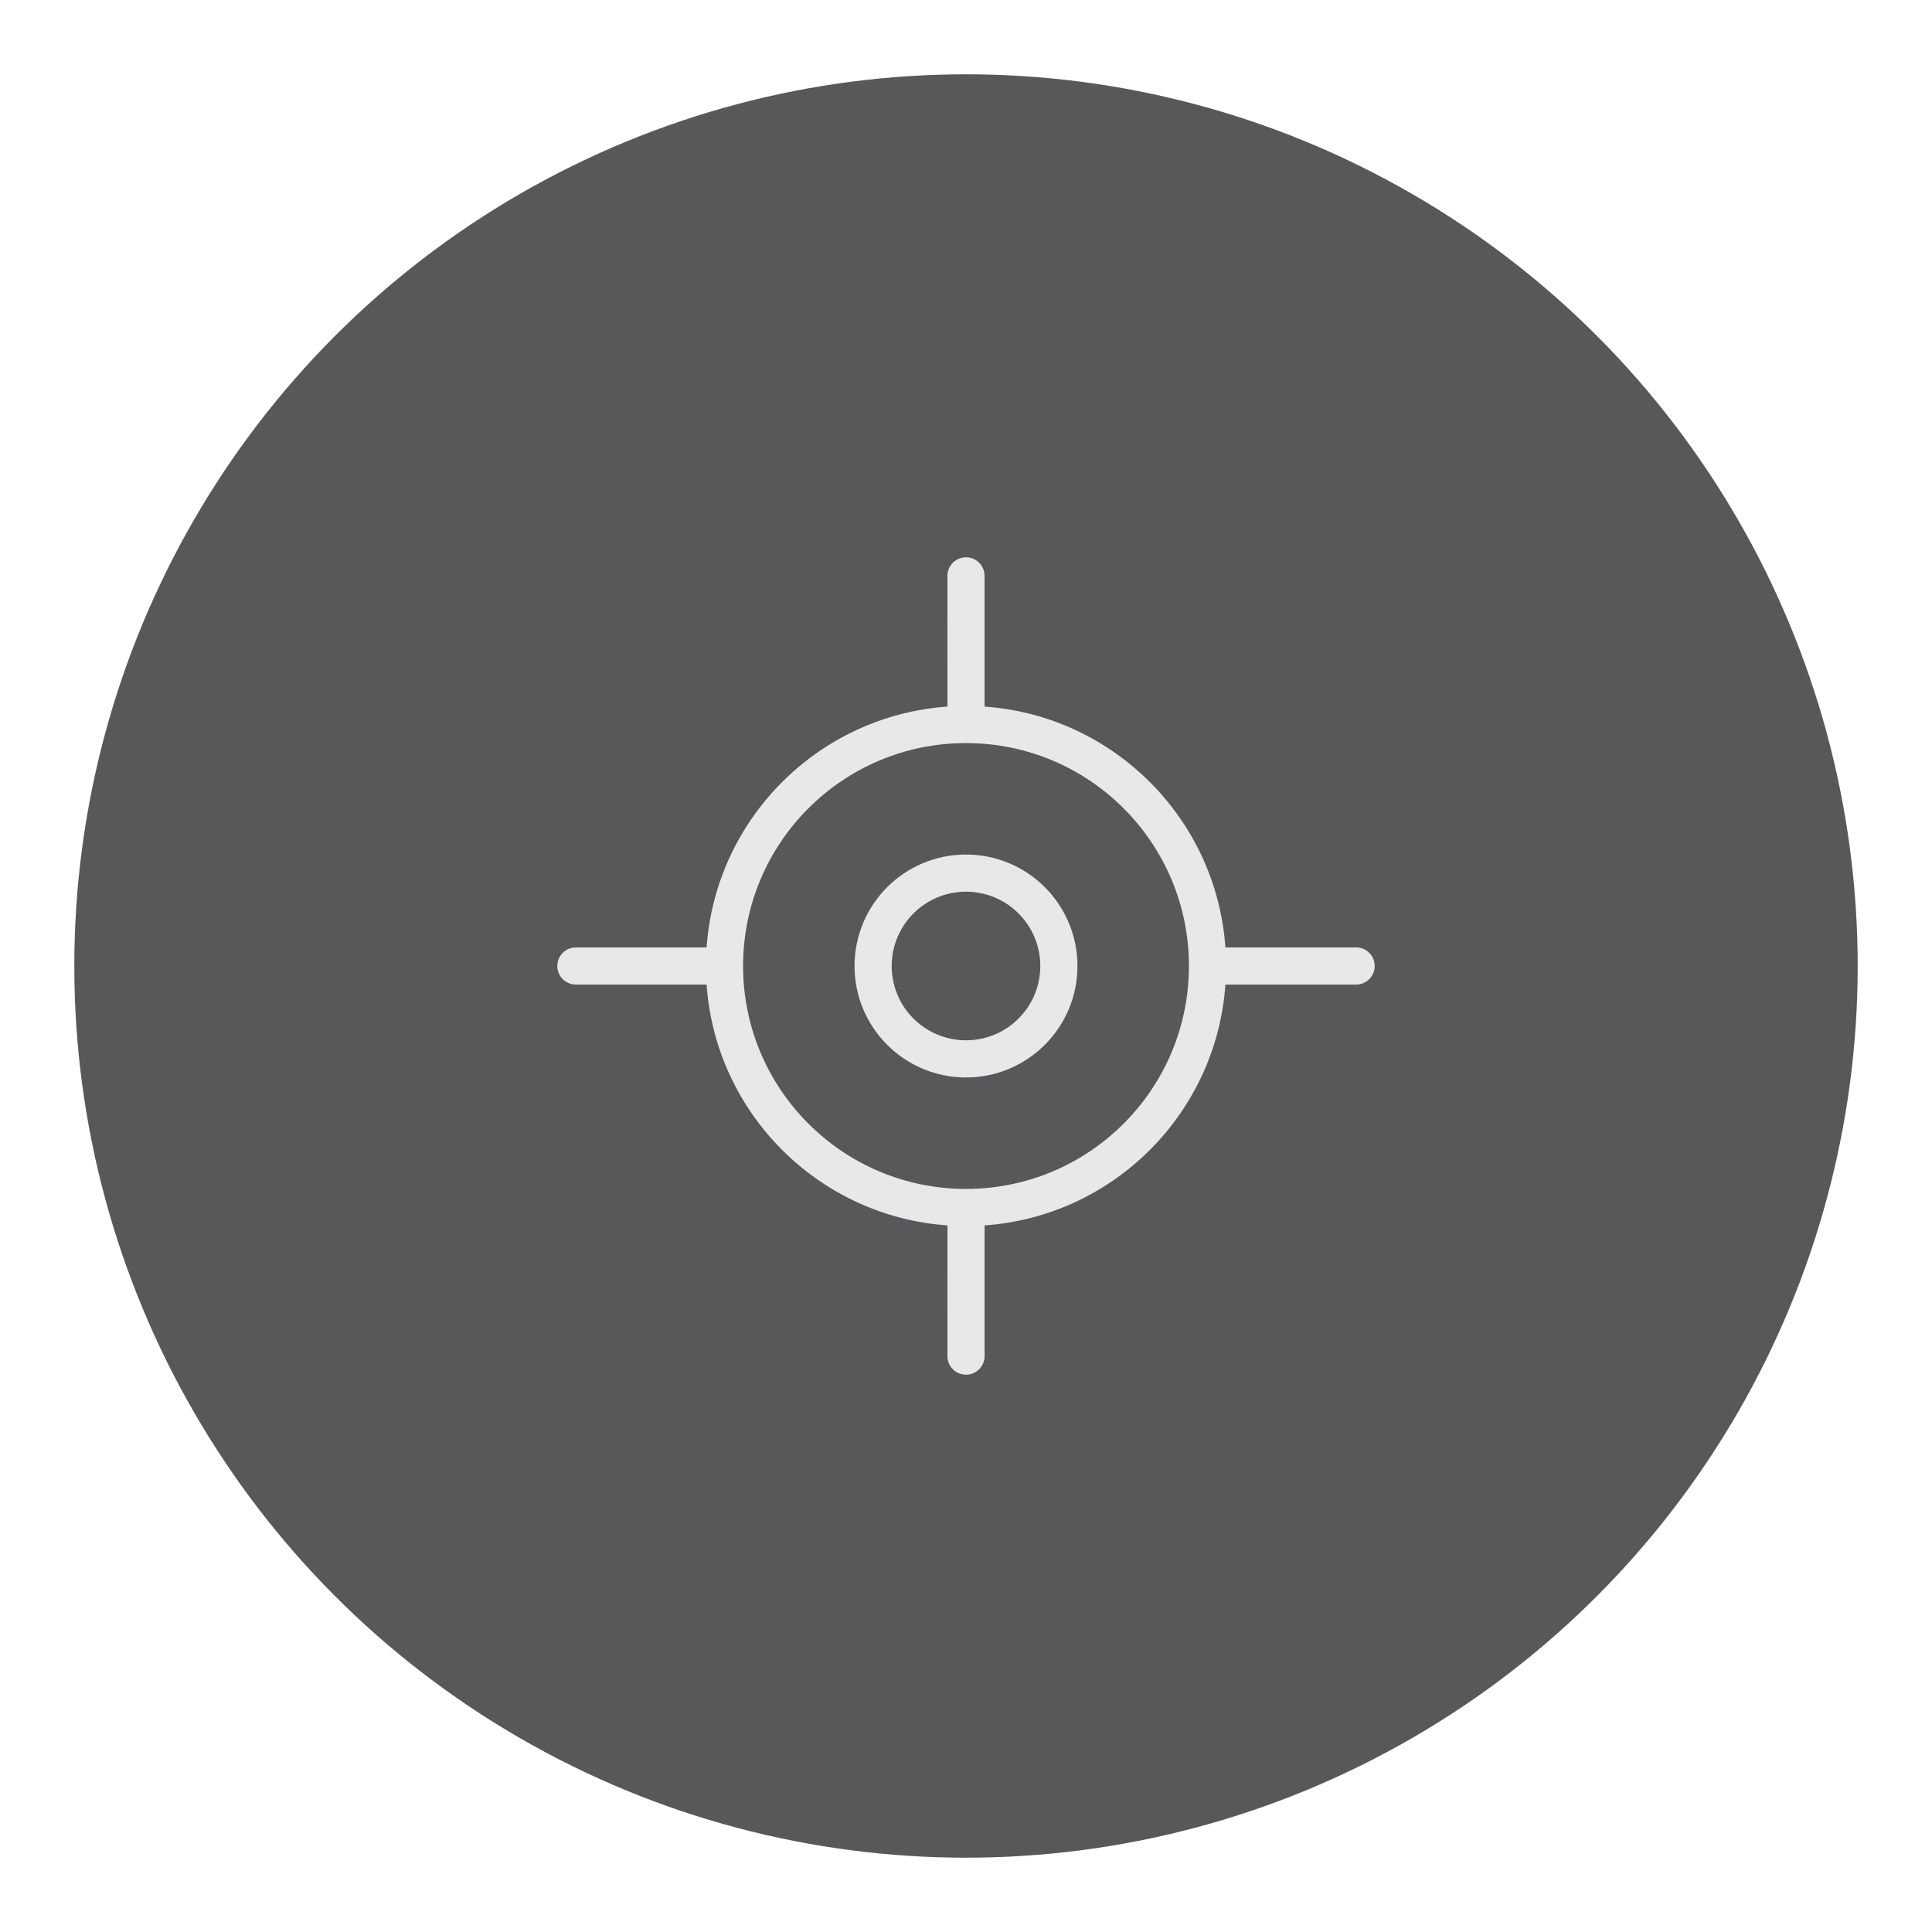 <?xml version="1.0" encoding="UTF-8"?>
<svg width="52px" height="52px" viewBox="0 0 52 52" version="1.1" xmlns="http://www.w3.org/2000/svg" xmlns:xlink="http://www.w3.org/1999/xlink">
    <title>现象-Normal</title>
    <g id="调优助手" stroke="none" stroke-width="1" fill="none" fill-rule="evenodd">
        <g id="导图图标样式" transform="translate(-100, -46)">
            <g id="现象-未选中" transform="translate(102, 48)">
                <circle id="椭圆形" fill="#575859" cx="24" cy="24" r="24"></circle>
                <g id="形状结合备份-3" transform="translate(12, 12)" fill="#E8E8E8">
                    <path d="M12,1 C12.276,1 12.5,1.224 12.5,1.5 L12.5,5.018 C15.968,5.263 18.738,8.033 18.982,11.501 L22.5,11.5 C22.776,11.5 23,11.724 23,12 C23,12.276 22.776,12.5 22.5,12.5 L18.982,12.5 C18.738,15.968 15.968,18.738 12.5,18.982 L12.5,22.5 C12.5,22.776 12.276,23 12,23 C11.724,23 11.5,22.776 11.5,22.5 L11.501,18.982 C8.033,18.738 5.263,15.968 5.018,12.5 L1.5,12.5 C1.224,12.5 1,12.276 1,12 C1,11.724 1.224,11.5 1.5,11.5 L5.018,11.501 C5.262,8.033 8.033,5.262 11.501,5.018 L11.5,1.5 C11.5,1.224 11.724,1 12,1 Z M12,6 C8.686,6 6,8.686 6,12 C6,15.314 8.686,18 12,18 C15.314,18 18,15.314 18,12 C18,8.686 15.314,6 12,6 Z M12,9 C13.657,9 15,10.343 15,12 C15,13.657 13.657,15 12,15 C10.343,15 9,13.657 9,12 C9,10.343 10.343,9 12,9 Z M12,10 C10.895,10 10,10.895 10,12 C10,13.105 10.895,14 12,14 C13.105,14 14,13.105 14,12 C14,10.895 13.105,10 12,10 Z"></path>
                </g>
            </g>
        </g>
    </g>
</svg>